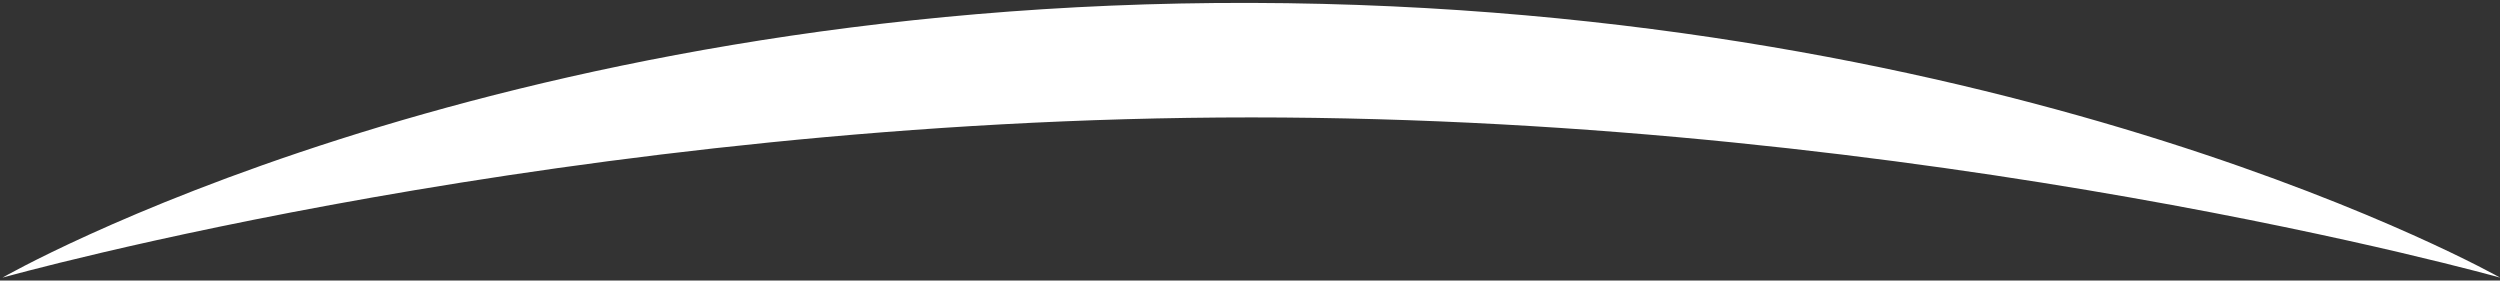 <?xml version="1.0" encoding="UTF-8"?><svg id="Layer_1" xmlns="http://www.w3.org/2000/svg" viewBox="0 0 240.61 27"><rect x="0" y="0" width="240.61" height="27" fill="#333333" stroke="none"/><defs><style>.cls-1{fill:#fff;}</style></defs><path class="cls-1" d="m.24,26.72s54.79-15.42,120.19-15.42,120.19,15.42,120.19,15.42c0,0-46.27-26.24-120.19-26.44C46.51.08.24,26.72.24,26.72Z"/><path class="cls-1" d="m119.6,2.33c.27,0,.55,0,.82,0,16.71.05,33.38,1.45,49.53,4.17,12.93,2.18,25.55,5.2,37.53,8.99,4.75,1.5,9.02,3,12.78,4.43-4.53-.93-9.69-1.93-15.36-2.92-20.18-3.53-51.23-7.74-84.48-7.74s-64.94,4.21-84.98,7.74c-5.58.98-10.65,1.97-15.1,2.9,3.72-1.43,7.95-2.94,12.65-4.44,11.9-3.81,24.45-6.84,37.31-9.02,16.07-2.72,32.65-4.1,49.29-4.1"/></svg>